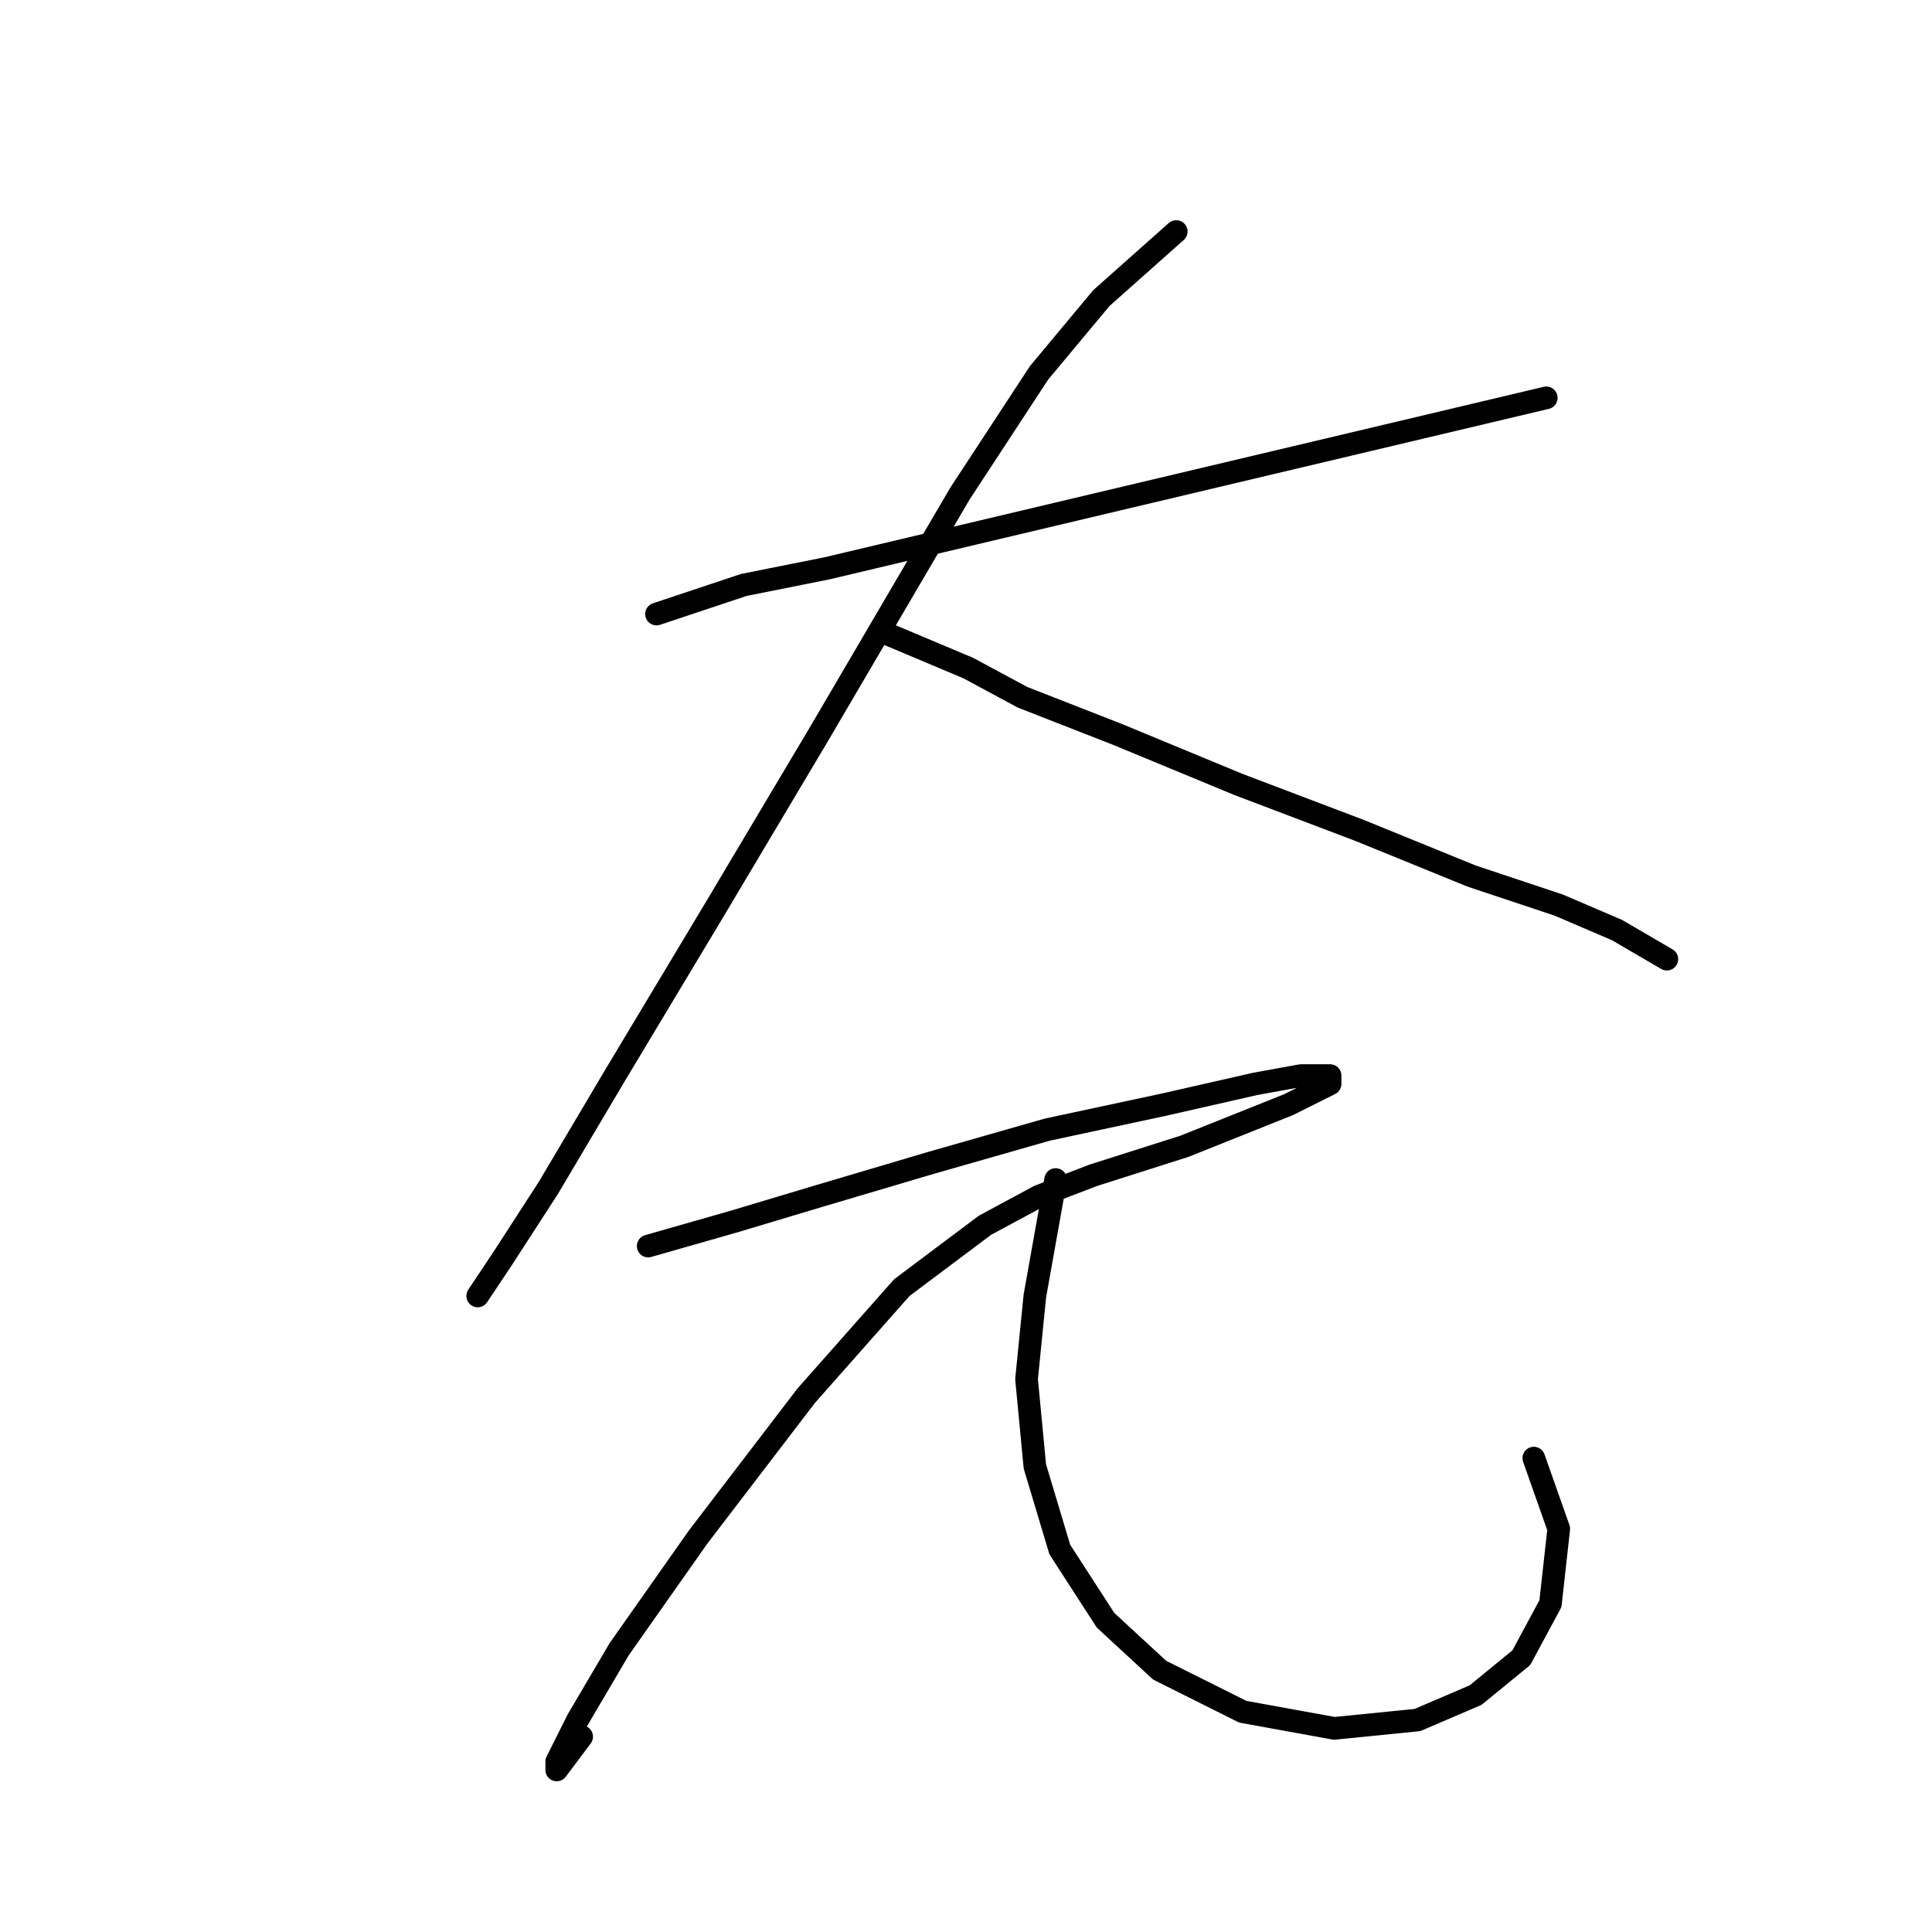 <?xml version="1.0" standalone="no"?>
    <svg width="256" height="256" xmlns="http://www.w3.org/2000/svg" version="1.1">
    <polyline stroke="black" stroke-width="3" stroke-linecap="round" fill="transparent" stroke-linejoin="round" points="86.99 81.365 98.559 77.508 109.578 75.305 204.891 52.716 204.891 52.716 " />
        <polyline stroke="black" stroke-width="3" stroke-linecap="round" fill="transparent" stroke-linejoin="round" points="155.857 30.678 145.94 39.494 137.676 49.41 127.208 65.388 108.476 97.342 94.703 120.482 81.48 142.519 72.665 157.395 66.605 166.761 63.299 171.719 63.299 171.719 " />
        <polyline stroke="black" stroke-width="3" stroke-linecap="round" fill="transparent" stroke-linejoin="round" points="117.842 84.12 128.31 88.527 135.472 92.384 148.144 97.342 164.121 103.953 180.098 110.014 194.974 116.074 206.543 119.931 214.257 123.236 220.868 127.093 220.868 127.093 " />
        <polyline stroke="black" stroke-width="3" stroke-linecap="round" fill="transparent" stroke-linejoin="round" points="85.888 165.108 97.457 161.802 108.476 158.496 123.352 154.089 138.778 149.681 154.204 146.376 166.325 143.621 172.385 142.519 176.242 142.519 176.242 143.621 170.732 146.376 156.959 151.885 144.838 155.742 137.676 158.496 130.514 162.353 119.495 170.617 106.823 184.942 92.499 203.673 82.031 218.549 76.522 227.915 73.767 233.424 73.767 234.526 77.073 230.119 77.073 230.119 " />
        <polyline stroke="black" stroke-width="3" stroke-linecap="round" fill="transparent" stroke-linejoin="round" points="139.88 156.293 137.125 171.719 136.023 182.738 137.125 194.307 140.431 205.326 146.491 214.692 153.653 221.304 164.672 226.813 176.793 229.017 187.811 227.915 195.525 224.609 201.585 219.651 205.442 212.488 206.543 202.572 203.238 193.206 203.238 193.206 " />
        </svg>